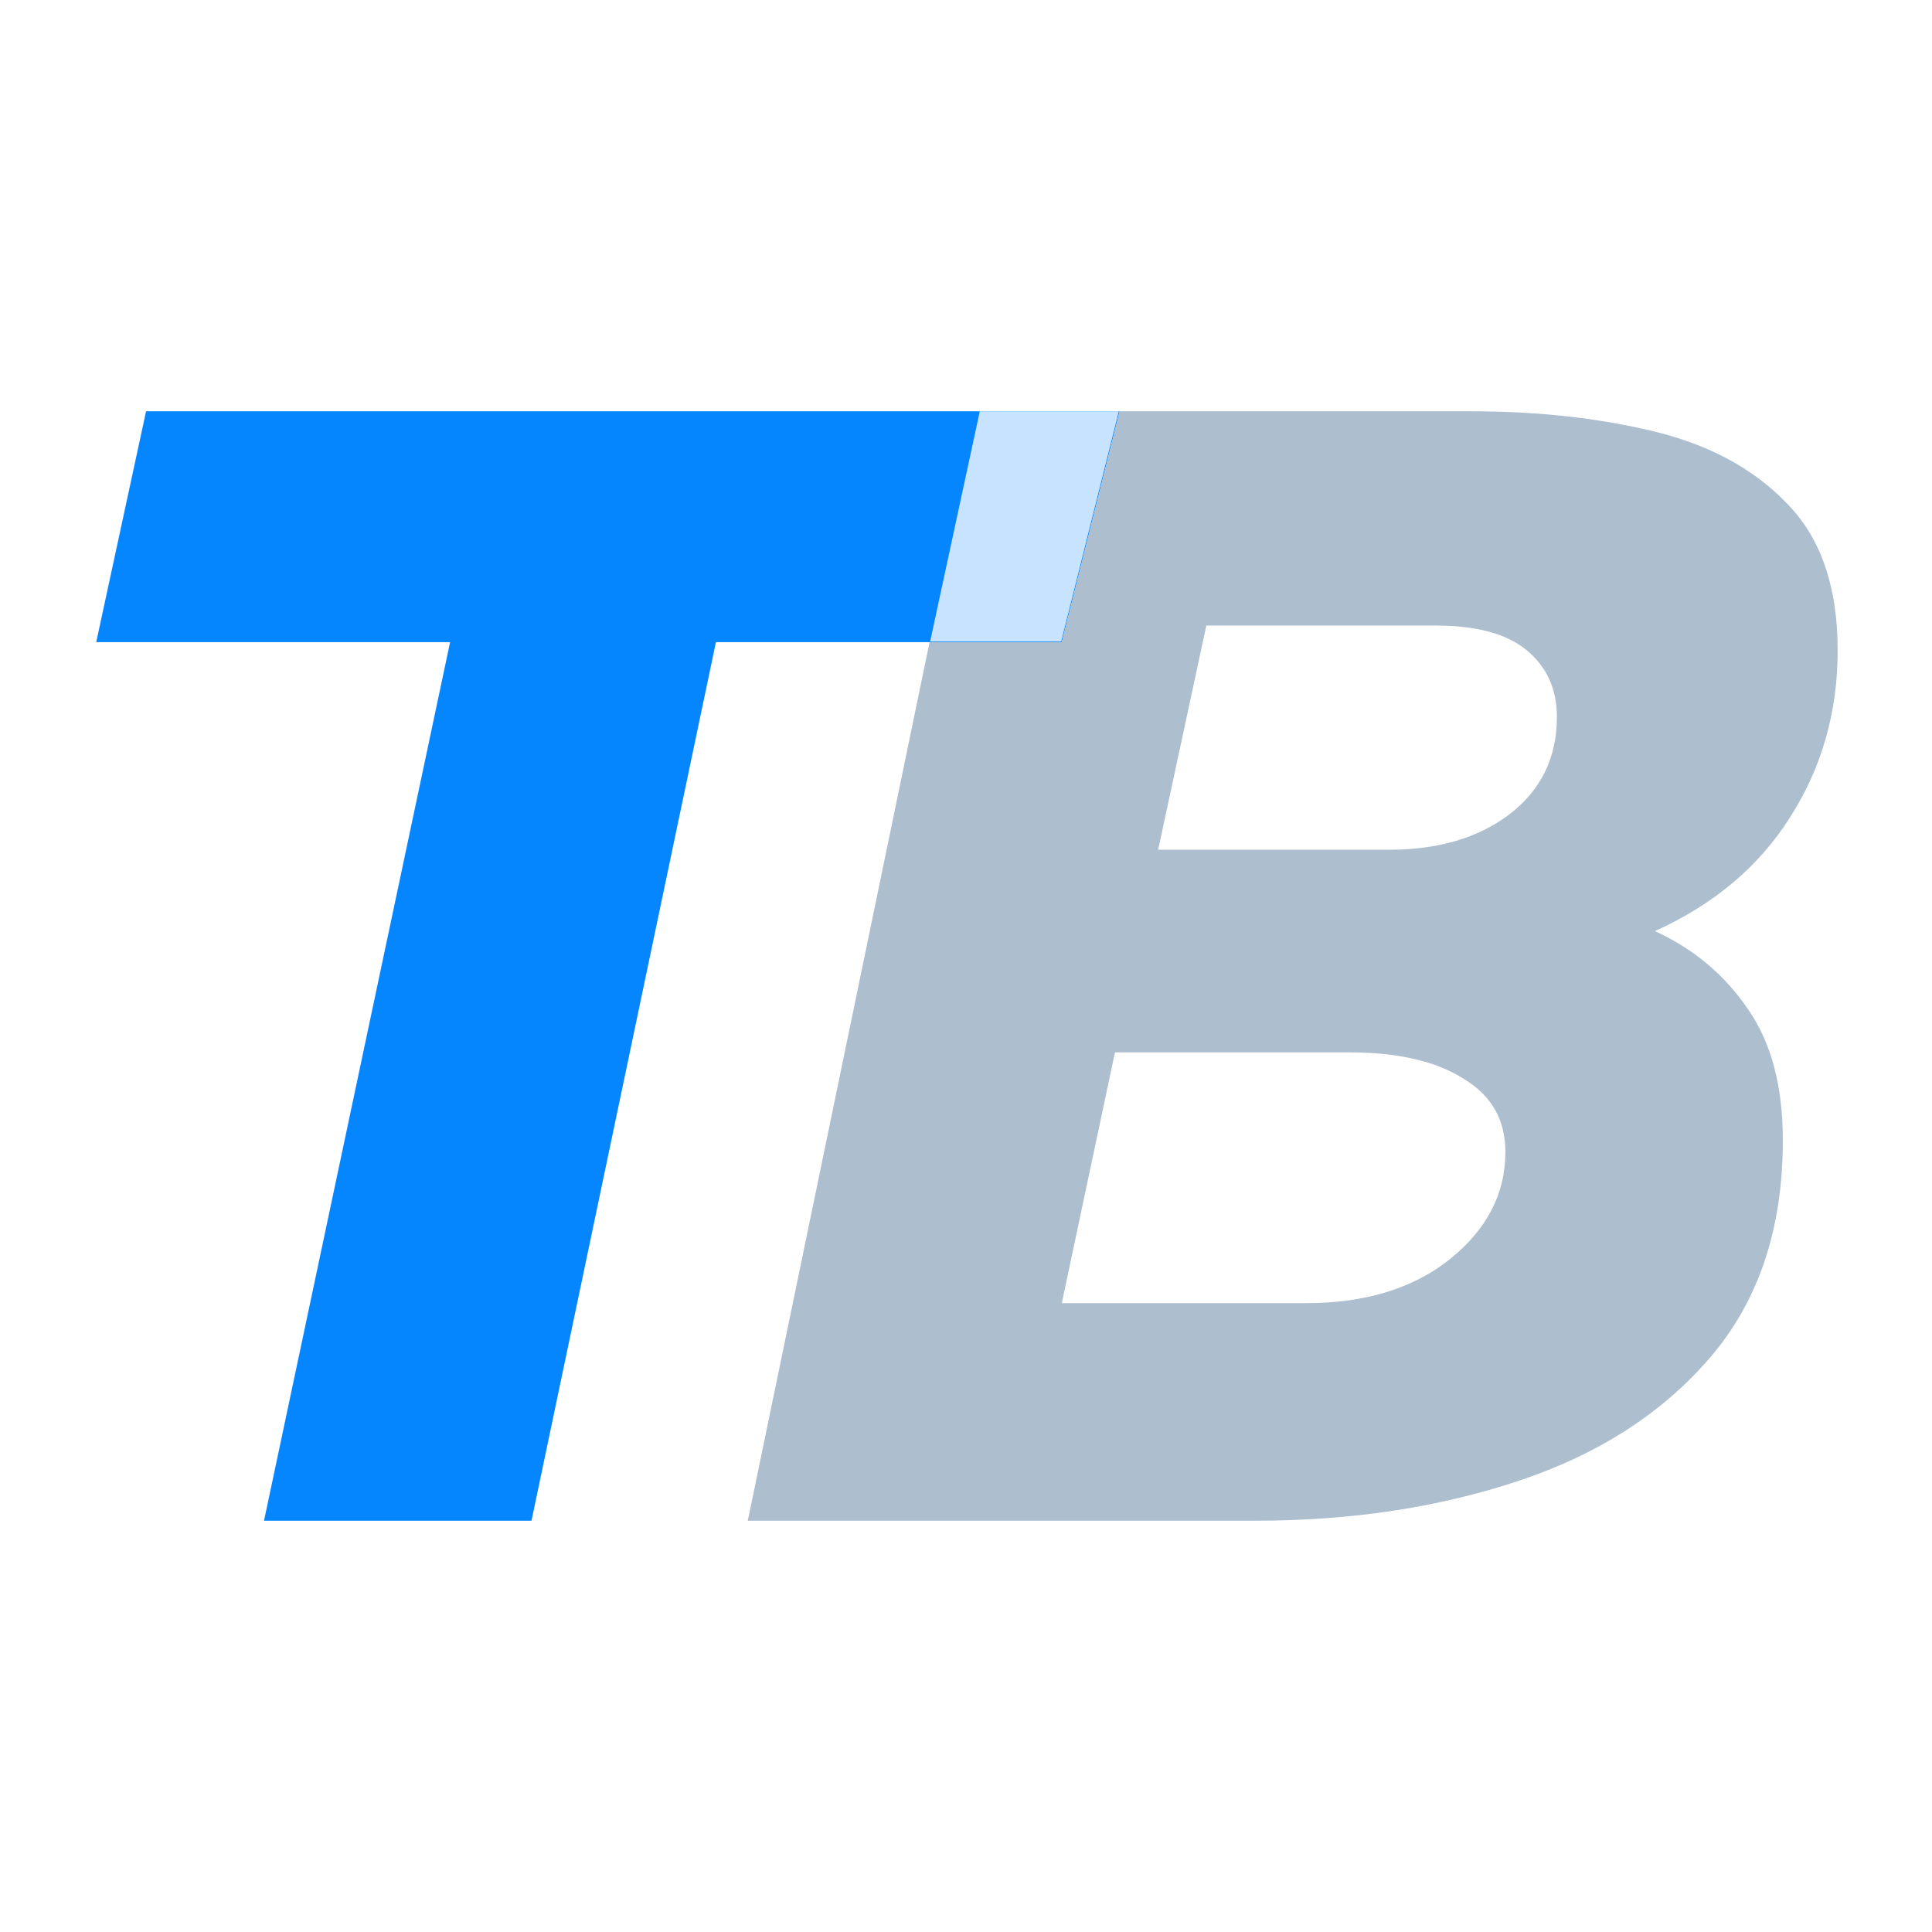 <svg width="1024" height="1024" viewBox="0 0 1024 1024" fill="none" xmlns="http://www.w3.org/2000/svg">
<path d="M139.937 806L238.561 340.353H51L77.417 218H593.43L562.775 340.353H379.452L281.709 806H139.937Z" fill="#0586FF"/>
<path d="M396.348 806L492.687 340.353H562.775L593.43 218H780.275C814.911 218 846.905 221.521 876.257 228.563C905.609 235.605 929.091 248.222 946.702 266.413C964.901 284.605 974 310.719 974 344.754C974 377.617 965.488 407.251 948.464 433.659C932.026 459.479 908.251 479.431 877.138 493.515C897.684 502.904 914.121 516.695 926.449 534.886C938.777 552.491 944.941 575.671 944.941 604.425C944.941 651.371 932.026 689.808 906.196 719.737C880.953 749.078 847.198 770.79 804.931 784.874C762.664 798.958 716.287 806 665.801 806H396.348ZM613.848 450.383H736.247C762.077 450.383 783.21 444.222 799.648 431.898C816.672 418.988 825.184 401.677 825.184 379.964C825.184 365.293 819.901 353.557 809.334 344.754C798.767 335.952 782.623 331.551 760.903 331.551H639.384L613.848 450.383ZM562.775 690.689H692.218C723.332 690.689 748.575 683.06 767.947 667.802C787.907 651.958 797.887 632.886 797.887 610.587C797.887 593.569 790.548 580.659 775.872 571.856C761.196 562.467 740.943 557.772 715.113 557.772H590.953L562.775 690.689Z" fill="#ADBECF"/>
<path d="M562.475 340L493 340L519.305 218H593L562.475 340Z" fill="#C7E3FF"/>
</svg>
